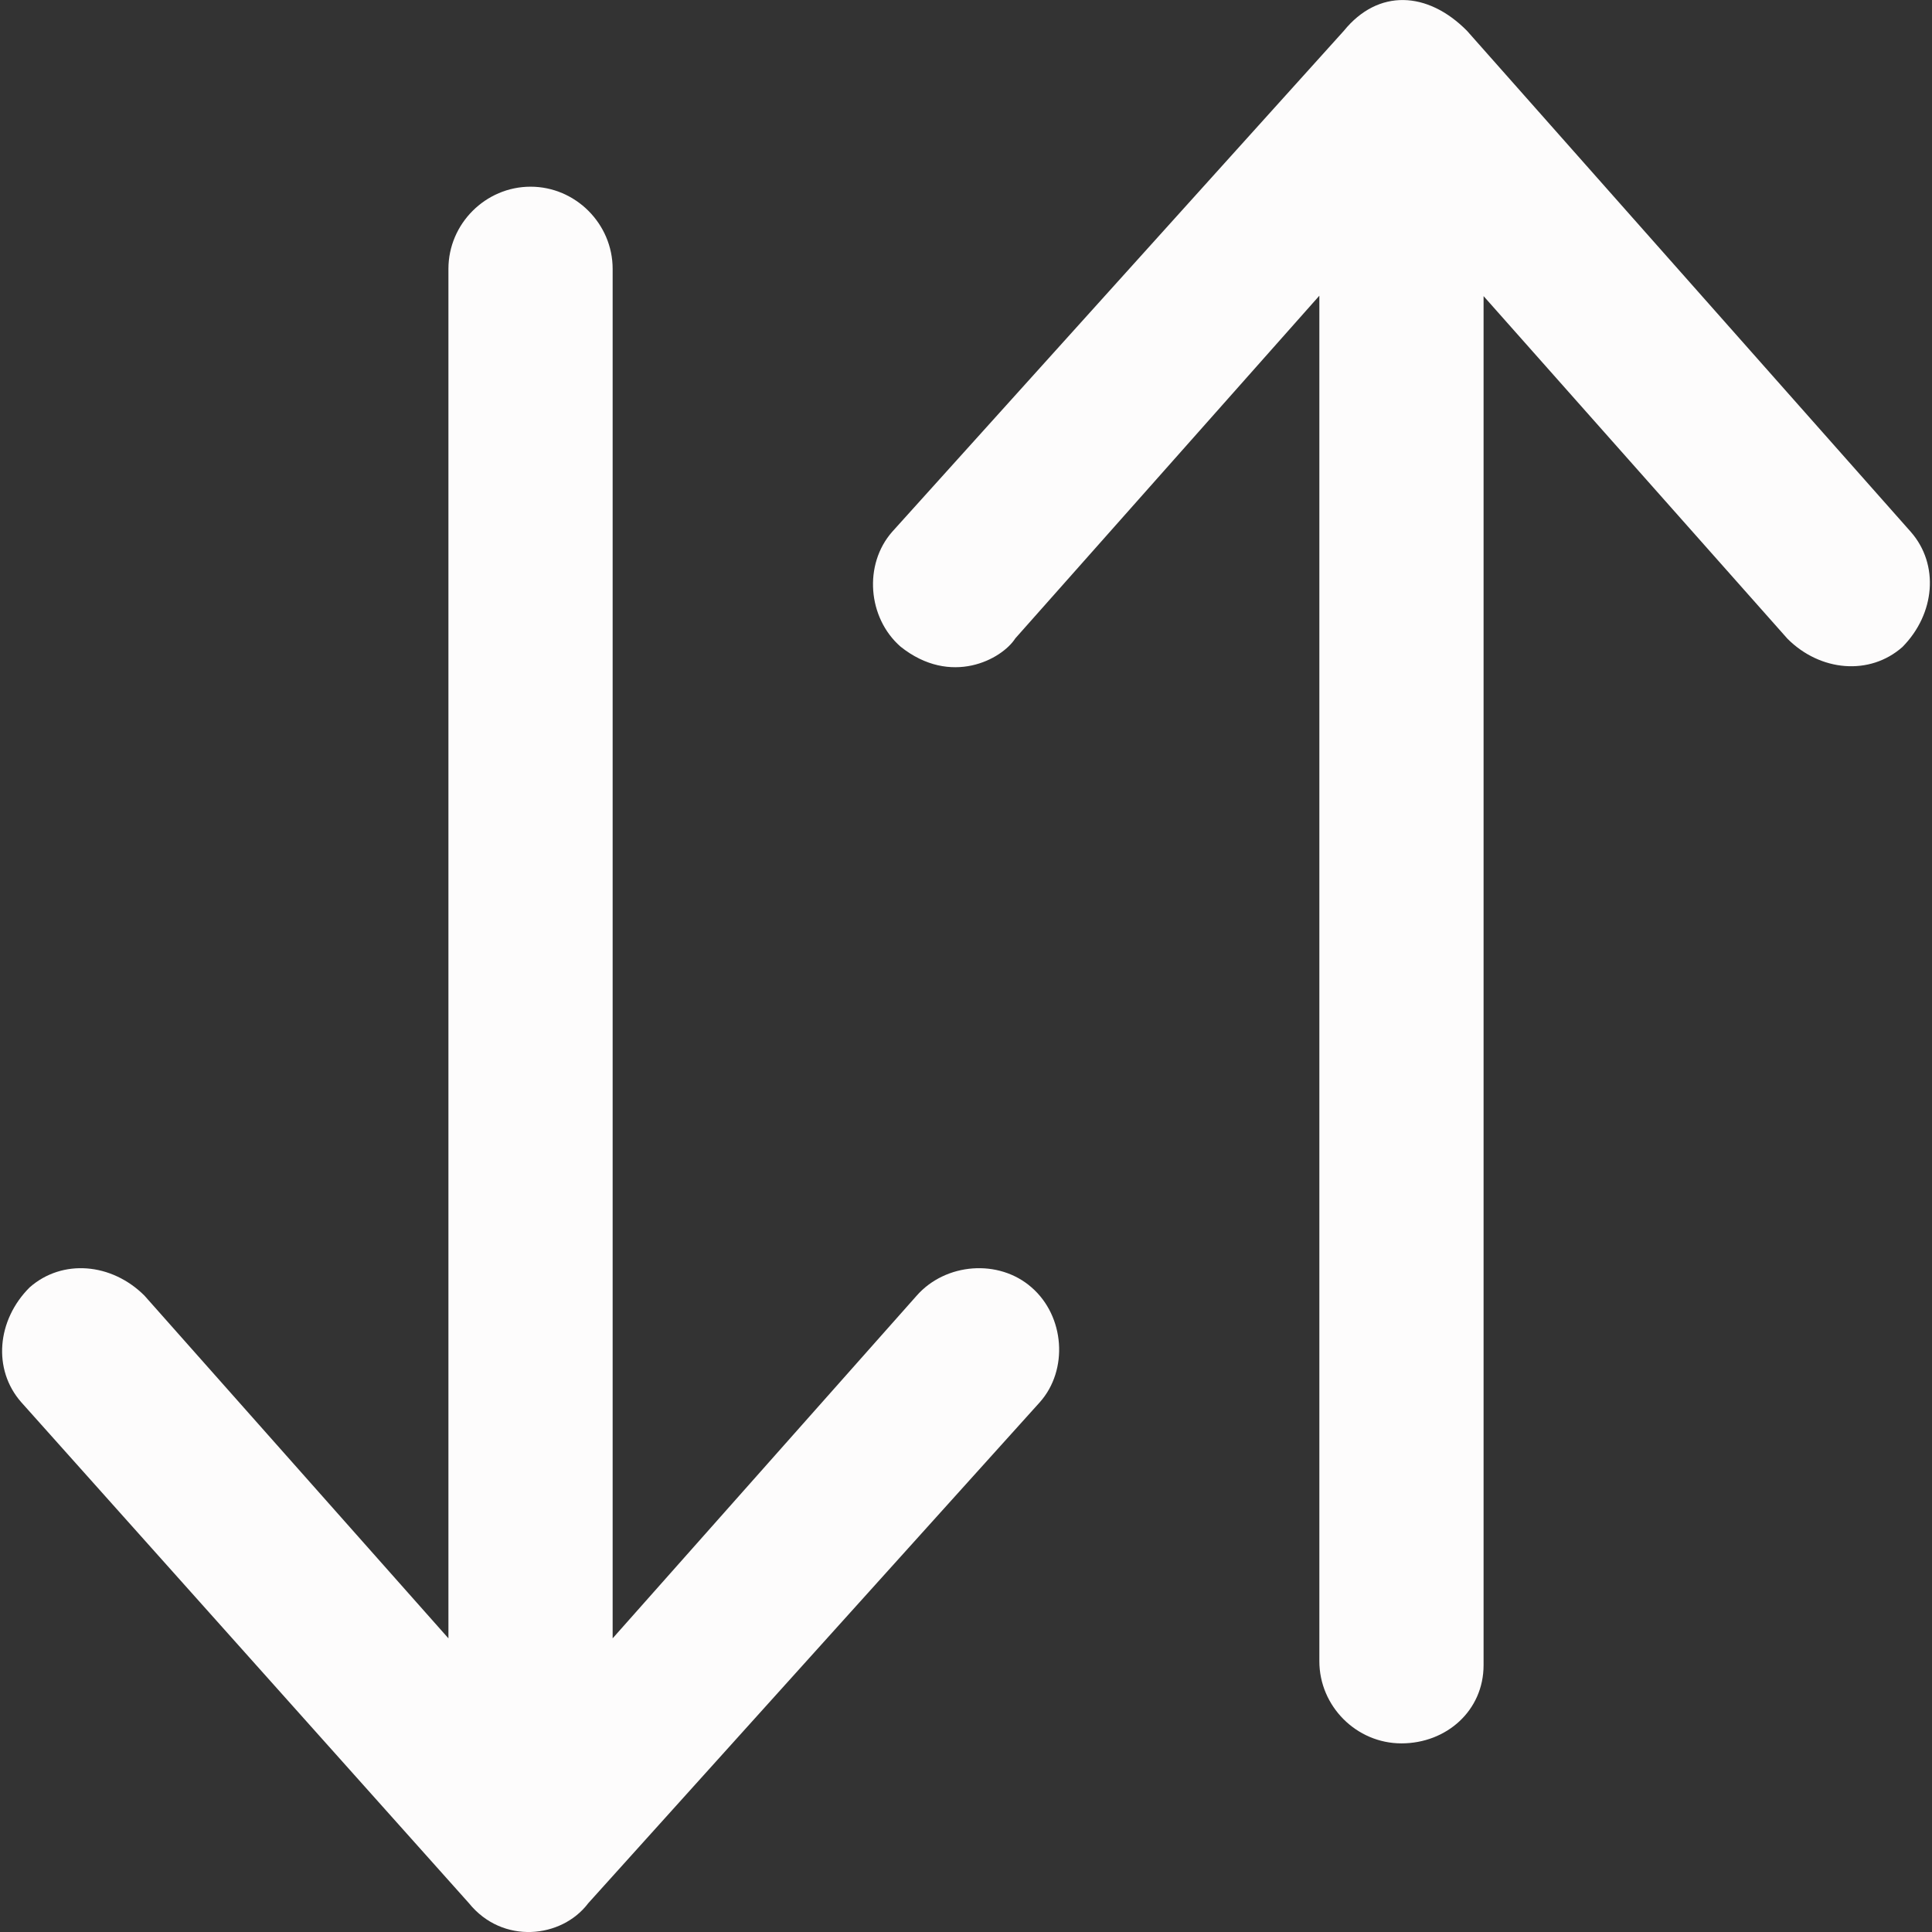 <svg width="19" height="19" viewBox="0 0 19 19" fill="none" xmlns="http://www.w3.org/2000/svg">
<rect x="0" y="0" width="19" height="19" fill="#333333" stroke="none"/>
<path fill-rule="evenodd" clip-rule="evenodd" d="M14.427 0.303L18.791 5.23C19.074 5.552 19.031 6.037 18.709 6.363C18.387 6.647 17.901 6.604 17.579 6.282L14.59 2.912V16.376C14.59 16.823 14.225 17.145 13.782 17.145C13.34 17.145 12.975 16.78 12.975 16.337V2.908L9.985 6.278C9.853 6.484 9.352 6.755 8.856 6.359C8.533 6.076 8.491 5.552 8.774 5.23L13.216 0.303C13.553 -0.112 14.039 -0.089 14.427 0.303ZM9.015 12.742C9.298 12.42 9.822 12.377 10.145 12.661C10.471 12.944 10.509 13.472 10.226 13.79L5.785 18.717C5.524 19.063 4.942 19.125 4.612 18.717L0.209 13.79C-0.074 13.468 -0.031 12.983 0.291 12.661C0.613 12.377 1.099 12.42 1.421 12.742L4.41 16.112V2.644C4.41 2.201 4.775 1.836 5.218 1.836C5.66 1.836 6.025 2.201 6.025 2.644V16.112L9.015 12.742Z" fill="#FDFCFC"/>
</svg>
